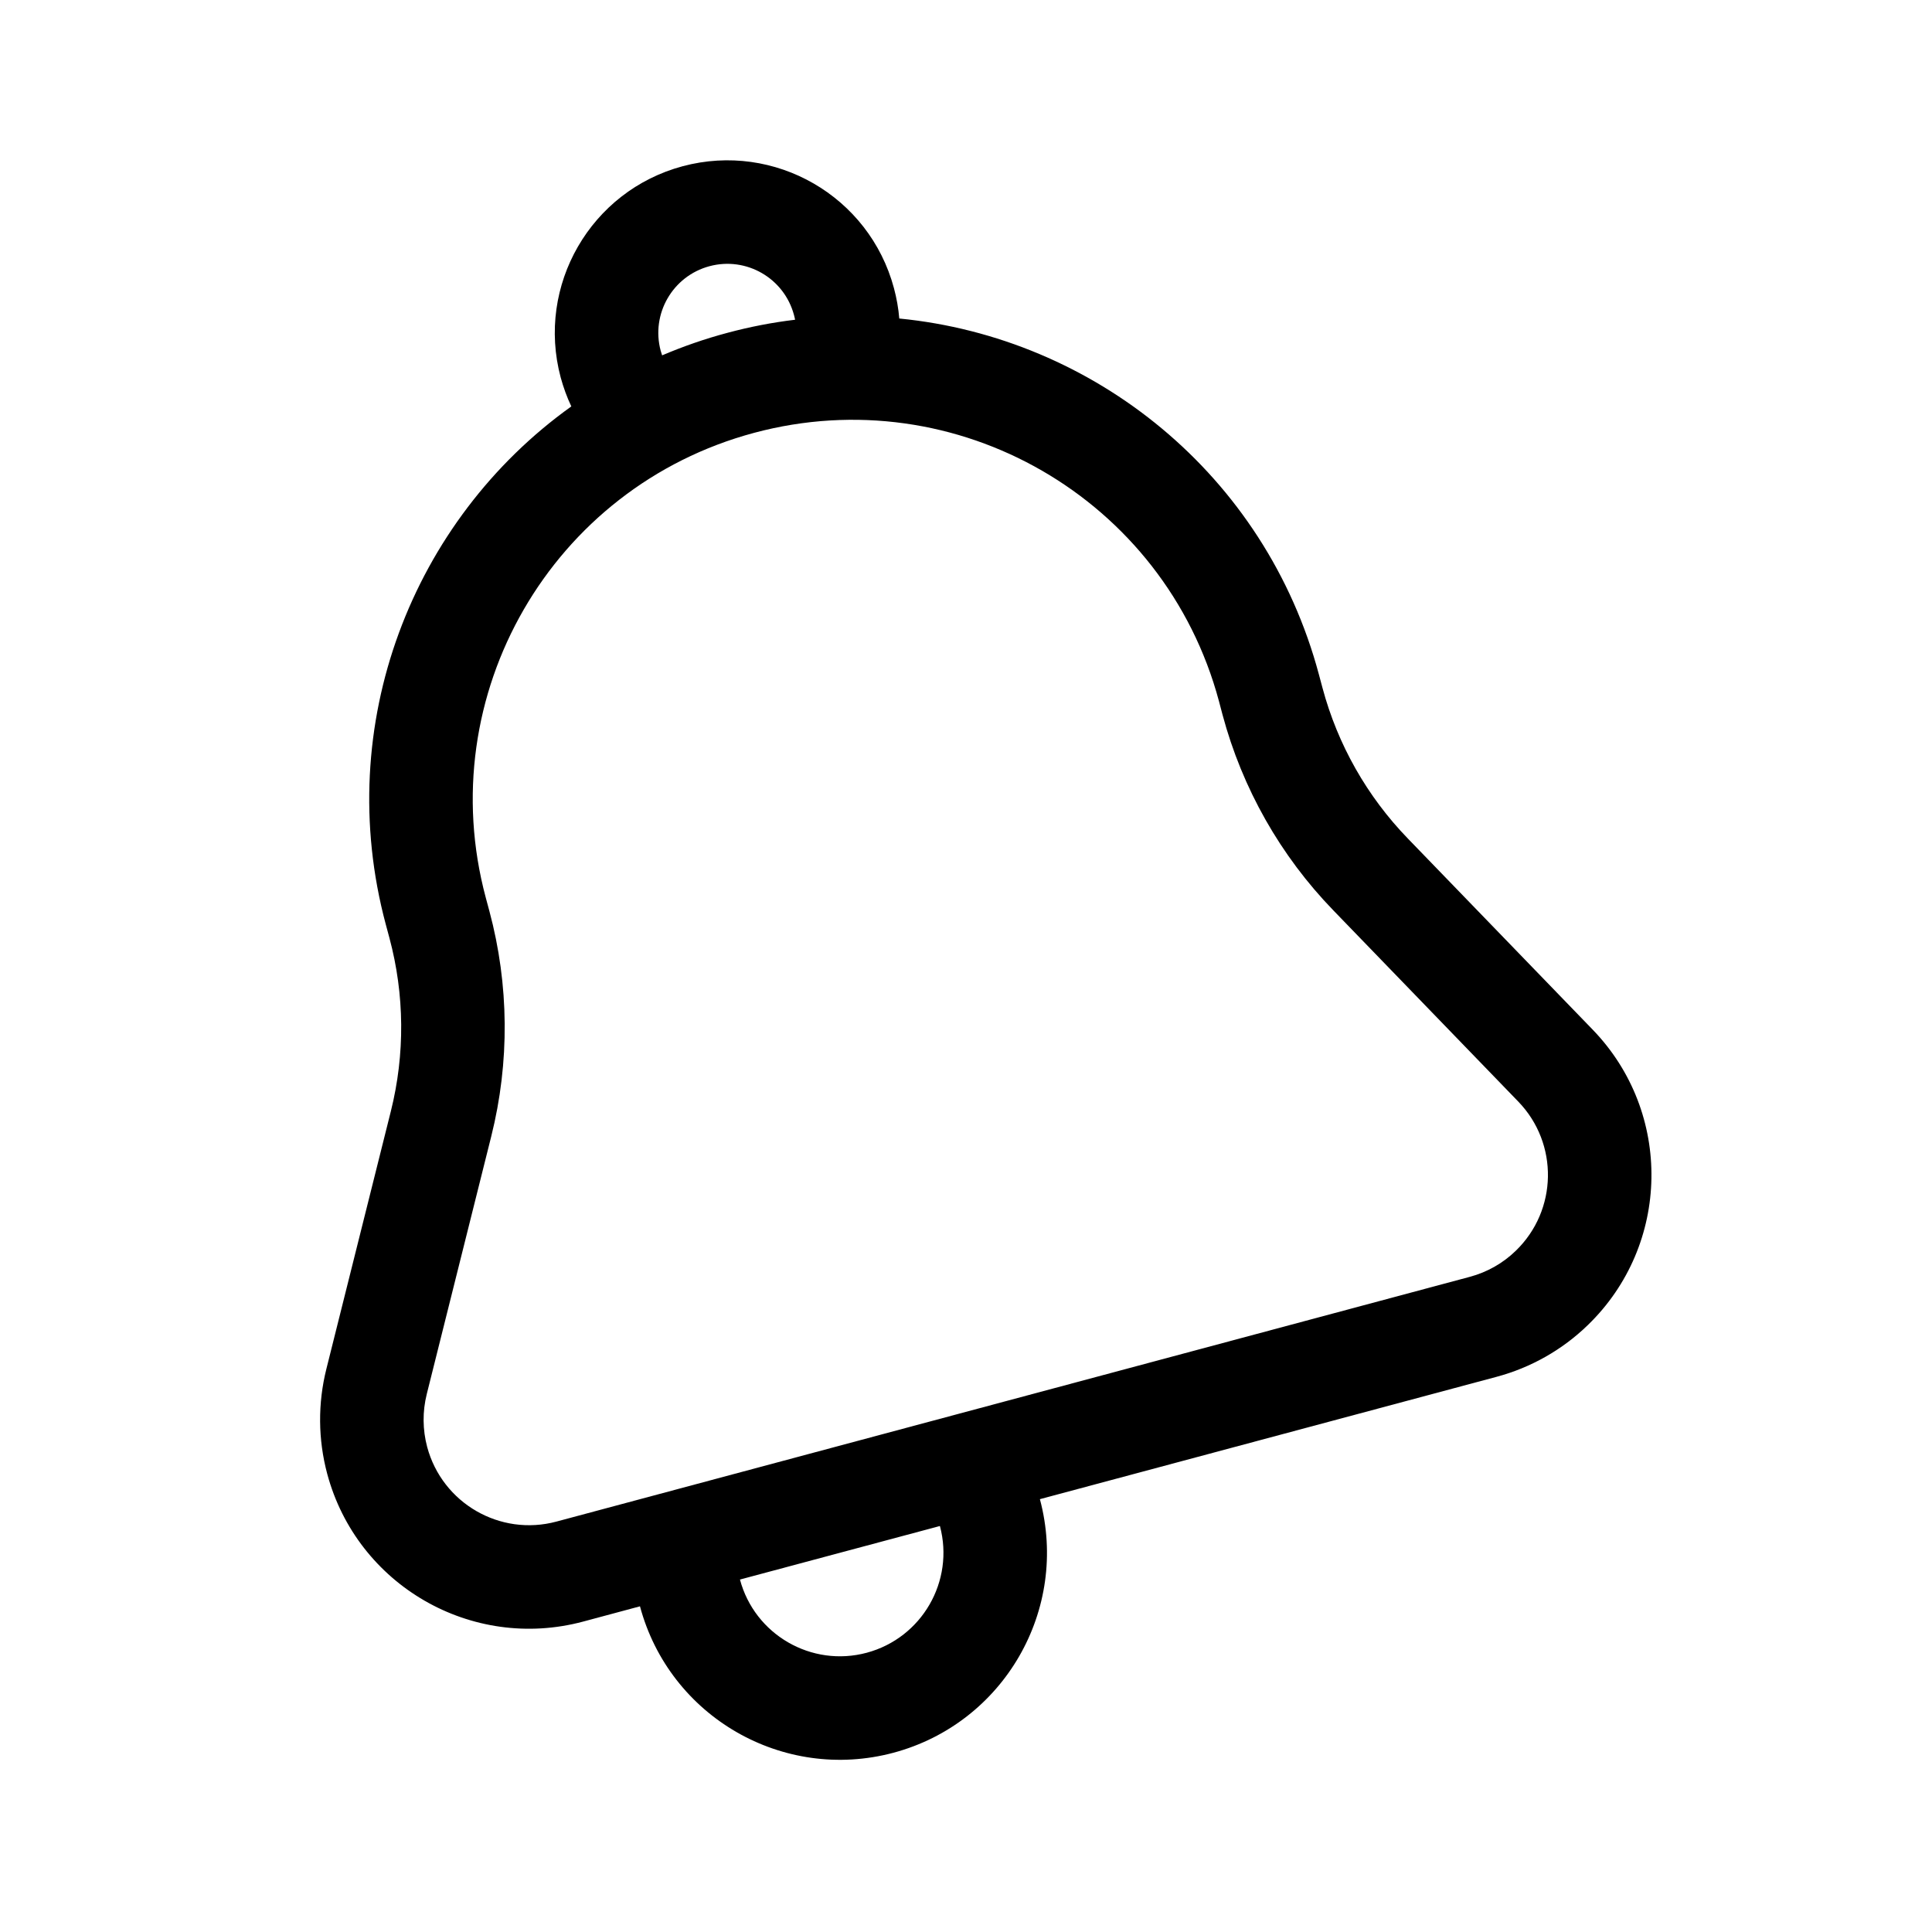 <svg xmlns="http://www.w3.org/2000/svg" width="28" height="28" viewBox="0 0 28 28">
  <path d="M15.071,21.727 C15.499,23.328 14.55,24.973 12.949,25.402 C11.349,25.83 9.704,24.881 9.275,23.28 L8.452,23.501 C6.836,23.934 5.175,22.975 4.742,21.359 C4.609,20.862 4.605,20.339 4.73,19.84 L5.665,16.103 C5.871,15.278 5.864,14.415 5.644,13.594 L5.591,13.397 C4.815,10.499 5.976,7.539 8.28,5.89 C8.217,5.757 8.166,5.617 8.126,5.471 C7.769,4.137 8.561,2.766 9.894,2.409 C11.228,2.052 12.599,2.843 12.956,4.177 C12.995,4.323 13.021,4.47 13.033,4.616 C15.853,4.892 18.338,6.876 19.114,9.773 L19.167,9.971 C19.387,10.792 19.813,11.543 20.404,12.153 L23.082,14.922 C24.245,16.124 24.214,18.042 23.011,19.205 C22.642,19.563 22.186,19.821 21.689,19.954 L15.071,21.727 Z M13.622,22.116 L10.724,22.892 C10.938,23.692 11.761,24.167 12.561,23.953 C13.361,23.738 13.836,22.916 13.622,22.116 Z M11.523,4.634 C11.519,4.611 11.513,4.588 11.507,4.565 C11.364,4.031 10.816,3.715 10.282,3.858 C9.749,4.001 9.432,4.549 9.575,5.083 C9.581,5.105 9.588,5.128 9.596,5.15 C9.899,5.021 10.214,4.911 10.541,4.824 C10.868,4.736 11.196,4.673 11.523,4.634 Z M7.04,13.009 L7.093,13.206 C7.379,14.273 7.388,15.395 7.12,16.467 L6.185,20.204 C6.122,20.456 6.124,20.72 6.191,20.971 C6.41,21.786 7.248,22.271 8.064,22.052 L21.301,18.505 C21.552,18.438 21.782,18.308 21.968,18.127 C22.575,17.54 22.591,16.572 22.004,15.965 L19.326,13.196 C18.557,12.403 18.004,11.426 17.718,10.359 L17.666,10.162 C16.879,7.228 13.864,5.486 10.929,6.273 C7.995,7.059 6.254,10.075 7.04,13.009 Z"/>
</svg>
